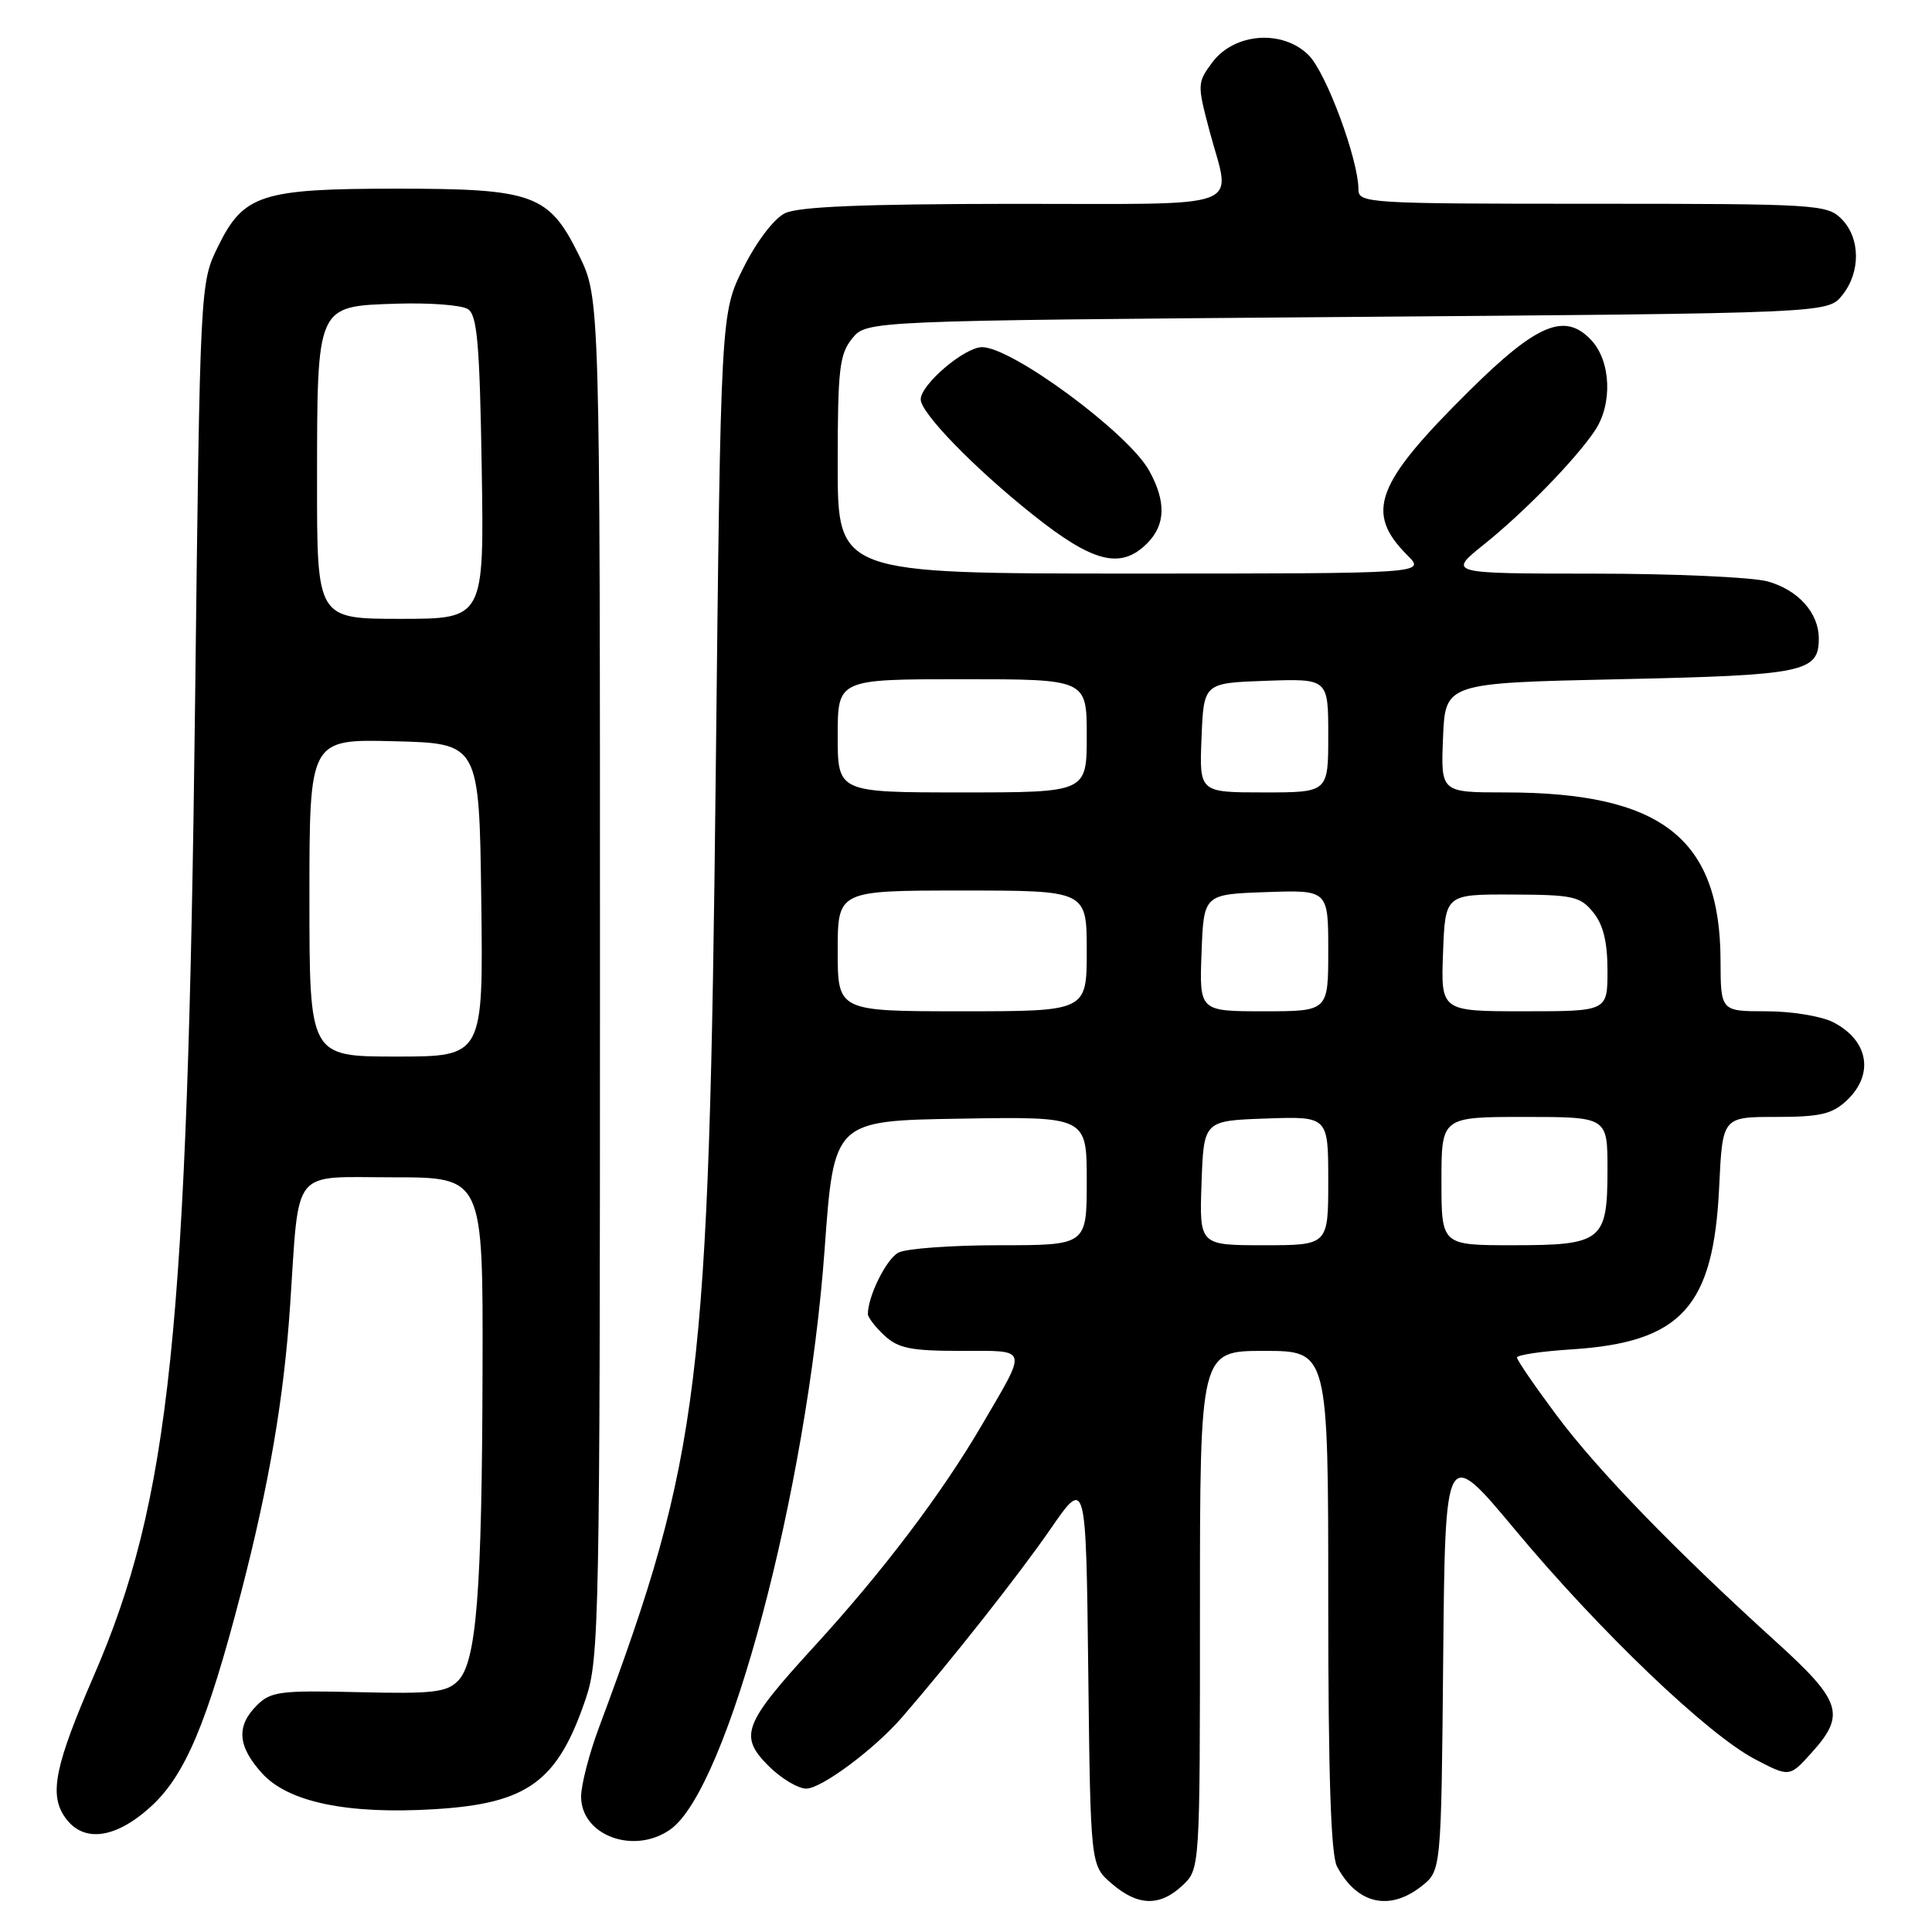 <?xml version="1.0" encoding="UTF-8" standalone="no"?>
<!DOCTYPE svg PUBLIC "-//W3C//DTD SVG 1.1//EN" "http://www.w3.org/Graphics/SVG/1.1/DTD/svg11.dtd" >
<svg xmlns="http://www.w3.org/2000/svg" xmlns:xlink="http://www.w3.org/1999/xlink" version="1.1" viewBox="0 0 256 256">
 <g >
 <path fill="currentColor"
d=" M 156.69 249.83 C 159.00 247.65 159.00 247.65 159.00 213.33 C 159.00 179.00 159.00 179.00 167.50 179.00 C 176.00 179.00 176.00 179.00 176.00 212.07 C 176.00 235.29 176.35 245.78 177.16 247.32 C 179.81 252.29 184.09 253.29 188.35 249.94 C 190.97 247.88 190.97 247.88 191.23 219.74 C 191.50 191.60 191.50 191.60 200.78 202.73 C 211.96 216.14 226.23 229.79 232.52 233.09 C 237.12 235.50 237.12 235.50 240.06 232.23 C 244.60 227.19 244.02 225.41 235.29 217.50 C 221.89 205.35 211.61 194.73 206.23 187.50 C 203.36 183.65 201.01 180.22 201.01 179.88 C 201.00 179.54 204.26 179.05 208.25 178.80 C 222.81 177.86 227.06 173.18 227.80 157.25 C 228.24 148.00 228.24 148.00 235.30 148.00 C 241.18 148.00 242.76 147.63 244.69 145.83 C 248.37 142.37 247.61 137.88 242.93 135.46 C 241.36 134.65 237.40 134.00 234.05 134.00 C 228.00 134.00 228.00 134.00 227.98 127.25 C 227.93 111.06 220.15 105.00 199.41 105.00 C 190.91 105.00 190.91 105.00 191.21 97.75 C 191.50 90.50 191.50 90.50 214.60 90.00 C 239.10 89.47 241.00 89.08 241.00 84.60 C 241.00 81.21 238.27 78.17 234.22 77.04 C 232.17 76.48 221.80 76.01 211.16 76.01 C 191.82 76.00 191.82 76.00 196.66 72.12 C 202.02 67.82 208.81 60.84 211.35 57.03 C 213.69 53.52 213.46 47.88 210.87 45.09 C 207.38 41.34 203.69 42.87 194.70 51.77 C 182.22 64.12 180.81 67.90 186.50 73.59 C 188.91 76.00 188.91 76.00 149.95 76.00 C 111.00 76.00 111.00 76.00 111.00 61.61 C 111.00 48.93 111.23 46.94 112.91 44.86 C 114.82 42.50 114.82 42.50 178.50 42.00 C 242.18 41.50 242.18 41.50 244.09 39.14 C 246.57 36.08 246.53 31.53 244.00 29.00 C 242.09 27.09 240.67 27.00 211.00 27.00 C 181.24 27.00 180.00 26.92 180.00 25.11 C 180.00 21.15 175.74 9.65 173.41 7.32 C 169.96 3.87 163.56 4.35 160.64 8.26 C 158.63 10.97 158.63 11.17 160.29 17.43 C 163.11 27.98 165.79 27.00 134.25 27.01 C 114.27 27.03 105.80 27.38 104.00 28.26 C 102.55 28.98 100.24 32.01 98.50 35.50 C 95.50 41.50 95.50 41.50 94.84 102.50 C 93.95 183.63 92.84 192.77 79.38 228.87 C 78.07 232.37 77.00 236.51 77.00 238.06 C 77.00 243.21 83.98 245.80 88.80 242.43 C 96.42 237.09 106.94 197.55 109.27 165.50 C 110.50 148.50 110.50 148.50 127.25 148.23 C 144.00 147.95 144.00 147.95 144.00 156.48 C 144.00 165.00 144.00 165.00 132.43 165.00 C 126.07 165.00 120.05 165.44 119.04 165.98 C 117.44 166.83 115.00 171.75 115.00 174.11 C 115.00 174.56 115.98 175.84 117.19 176.96 C 119.01 178.66 120.71 179.00 127.30 179.00 C 136.39 179.00 136.21 178.37 130.11 188.81 C 124.78 197.93 116.98 208.23 107.88 218.17 C 98.46 228.47 97.87 230.02 101.85 234.01 C 103.50 235.65 105.74 237.00 106.83 237.00 C 108.84 237.00 115.86 231.78 119.50 227.58 C 126.10 219.96 135.08 208.57 139.17 202.64 C 143.90 195.79 143.90 195.79 144.20 221.48 C 144.50 247.18 144.50 247.18 147.31 249.59 C 150.78 252.58 153.68 252.65 156.69 249.83 Z  M 19.93 239.44 C 24.51 235.30 27.44 228.38 31.95 211.00 C 35.67 196.64 37.62 185.23 38.44 173.00 C 39.69 154.44 38.44 156.00 52.09 156.00 C 64.00 156.00 64.00 156.00 63.94 181.25 C 63.87 211.10 63.14 220.29 60.66 222.75 C 59.16 224.25 57.26 224.46 47.48 224.22 C 37.13 223.97 35.87 224.13 34.03 225.97 C 31.27 228.73 31.48 231.40 34.75 235.00 C 38.21 238.80 46.06 240.43 57.56 239.73 C 69.96 238.98 73.92 236.08 77.65 224.98 C 79.39 219.81 79.50 214.34 79.50 129.50 C 79.50 39.50 79.50 39.50 76.73 33.85 C 72.74 25.74 70.72 25.00 52.57 25.00 C 34.64 25.00 32.28 25.76 28.90 32.64 C 26.51 37.50 26.51 37.50 25.85 93.00 C 24.86 176.54 22.55 198.72 12.41 222.10 C 7.36 233.74 6.53 237.64 8.49 240.62 C 10.84 244.22 15.14 243.77 19.93 239.44 Z  M 152.00 72.00 C 154.46 69.54 154.54 66.44 152.25 62.33 C 149.47 57.35 134.10 46.00 130.13 46.00 C 127.81 46.00 122.00 50.95 122.00 52.92 C 122.00 54.72 129.08 62.01 136.82 68.17 C 144.84 74.57 148.51 75.49 152.00 72.00 Z  M 159.21 156.75 C 159.50 148.50 159.50 148.50 167.75 148.21 C 176.00 147.92 176.00 147.92 176.00 156.46 C 176.00 165.00 176.00 165.00 167.46 165.00 C 158.92 165.00 158.92 165.00 159.21 156.75 Z  M 191.00 156.50 C 191.00 148.00 191.00 148.00 202.00 148.00 C 213.00 148.00 213.00 148.00 213.00 154.93 C 213.00 164.46 212.32 165.00 200.43 165.00 C 191.00 165.00 191.00 165.00 191.00 156.50 Z  M 111.00 126.00 C 111.00 118.00 111.00 118.00 127.50 118.00 C 144.00 118.00 144.00 118.00 144.00 126.00 C 144.00 134.00 144.00 134.00 127.50 134.00 C 111.00 134.00 111.00 134.00 111.00 126.00 Z  M 159.21 126.25 C 159.50 118.50 159.50 118.50 167.75 118.21 C 176.00 117.92 176.00 117.92 176.00 125.96 C 176.00 134.00 176.00 134.00 167.46 134.00 C 158.92 134.00 158.92 134.00 159.21 126.25 Z  M 191.21 126.25 C 191.50 118.50 191.50 118.50 200.36 118.53 C 208.42 118.56 209.40 118.77 211.11 120.89 C 212.44 122.53 213.00 124.82 213.00 128.61 C 213.00 134.00 213.00 134.00 201.96 134.00 C 190.92 134.00 190.92 134.00 191.21 126.25 Z  M 111.00 97.50 C 111.00 90.00 111.00 90.00 127.50 90.00 C 144.00 90.00 144.00 90.00 144.00 97.50 C 144.00 105.00 144.00 105.00 127.50 105.00 C 111.00 105.00 111.00 105.00 111.00 97.50 Z  M 159.21 97.75 C 159.50 90.50 159.50 90.50 167.75 90.21 C 176.00 89.92 176.00 89.92 176.00 97.46 C 176.00 105.00 176.00 105.00 167.46 105.00 C 158.91 105.00 158.91 105.00 159.21 97.75 Z  M 41.00 118.97 C 41.00 97.93 41.00 97.93 52.25 98.22 C 63.50 98.50 63.50 98.50 63.77 119.25 C 64.04 140.00 64.04 140.00 52.52 140.00 C 41.00 140.00 41.00 140.00 41.00 118.97 Z  M 42.01 63.75 C 42.03 40.28 41.90 40.59 52.53 40.24 C 56.91 40.10 61.17 40.42 62.00 40.96 C 63.23 41.75 63.56 45.50 63.83 61.96 C 64.15 82.00 64.15 82.00 53.08 82.00 C 42.00 82.00 42.00 82.00 42.01 63.75 Z "/>
</g>
</svg>